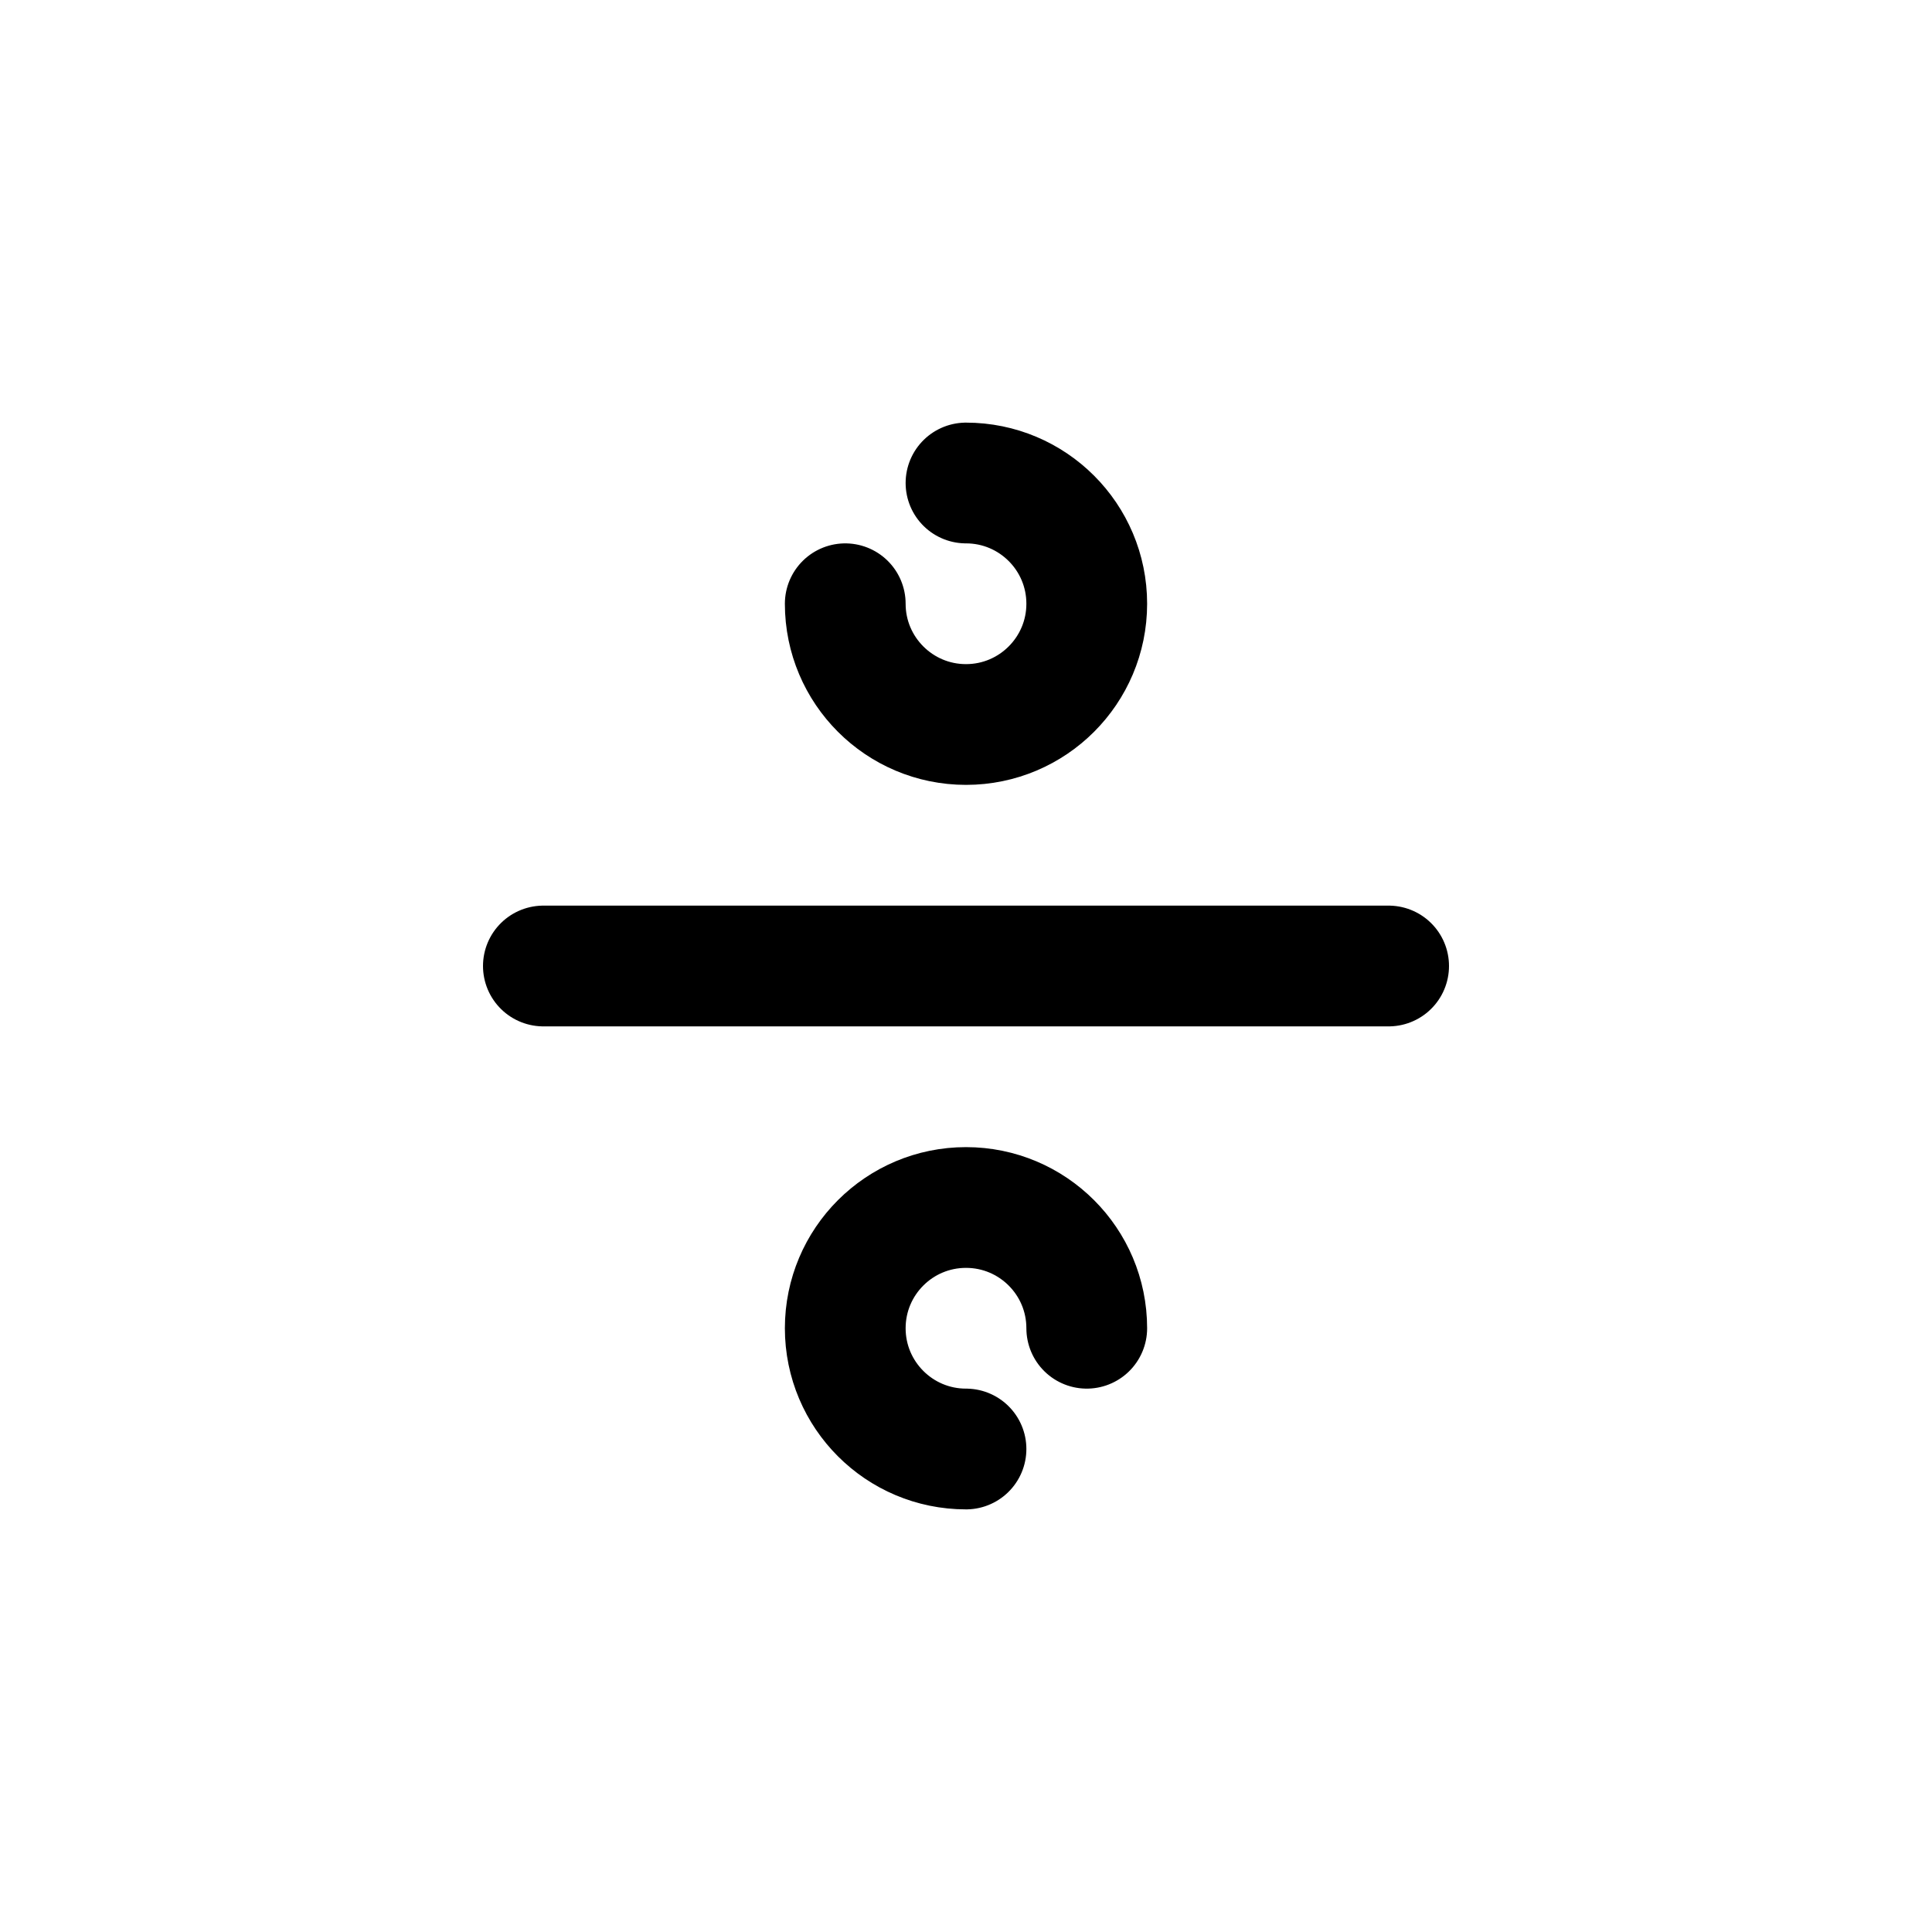<svg width="24" height="24" viewBox="0 0 24 24" fill="none" xmlns="http://www.w3.org/2000/svg">
<path d="M6.75 12H17.25" stroke="black" stroke-width="1.5" stroke-linecap="round" stroke-linejoin="round"/>
<path d="M13.5 16.5C13.5 15.671 12.828 15 12 15C11.172 15 10.5 15.671 10.5 16.5C10.5 17.328 11.172 18 12 18" stroke="black" stroke-width="1.5" stroke-linecap="round" stroke-linejoin="round"/>
<path d="M12 6C12.828 6 13.5 6.671 13.5 7.5C13.5 8.328 12.828 9 12 9C11.172 9 10.5 8.328 10.5 7.5" stroke="black" stroke-width="1.5" stroke-linecap="round" stroke-linejoin="round"/>
</svg>